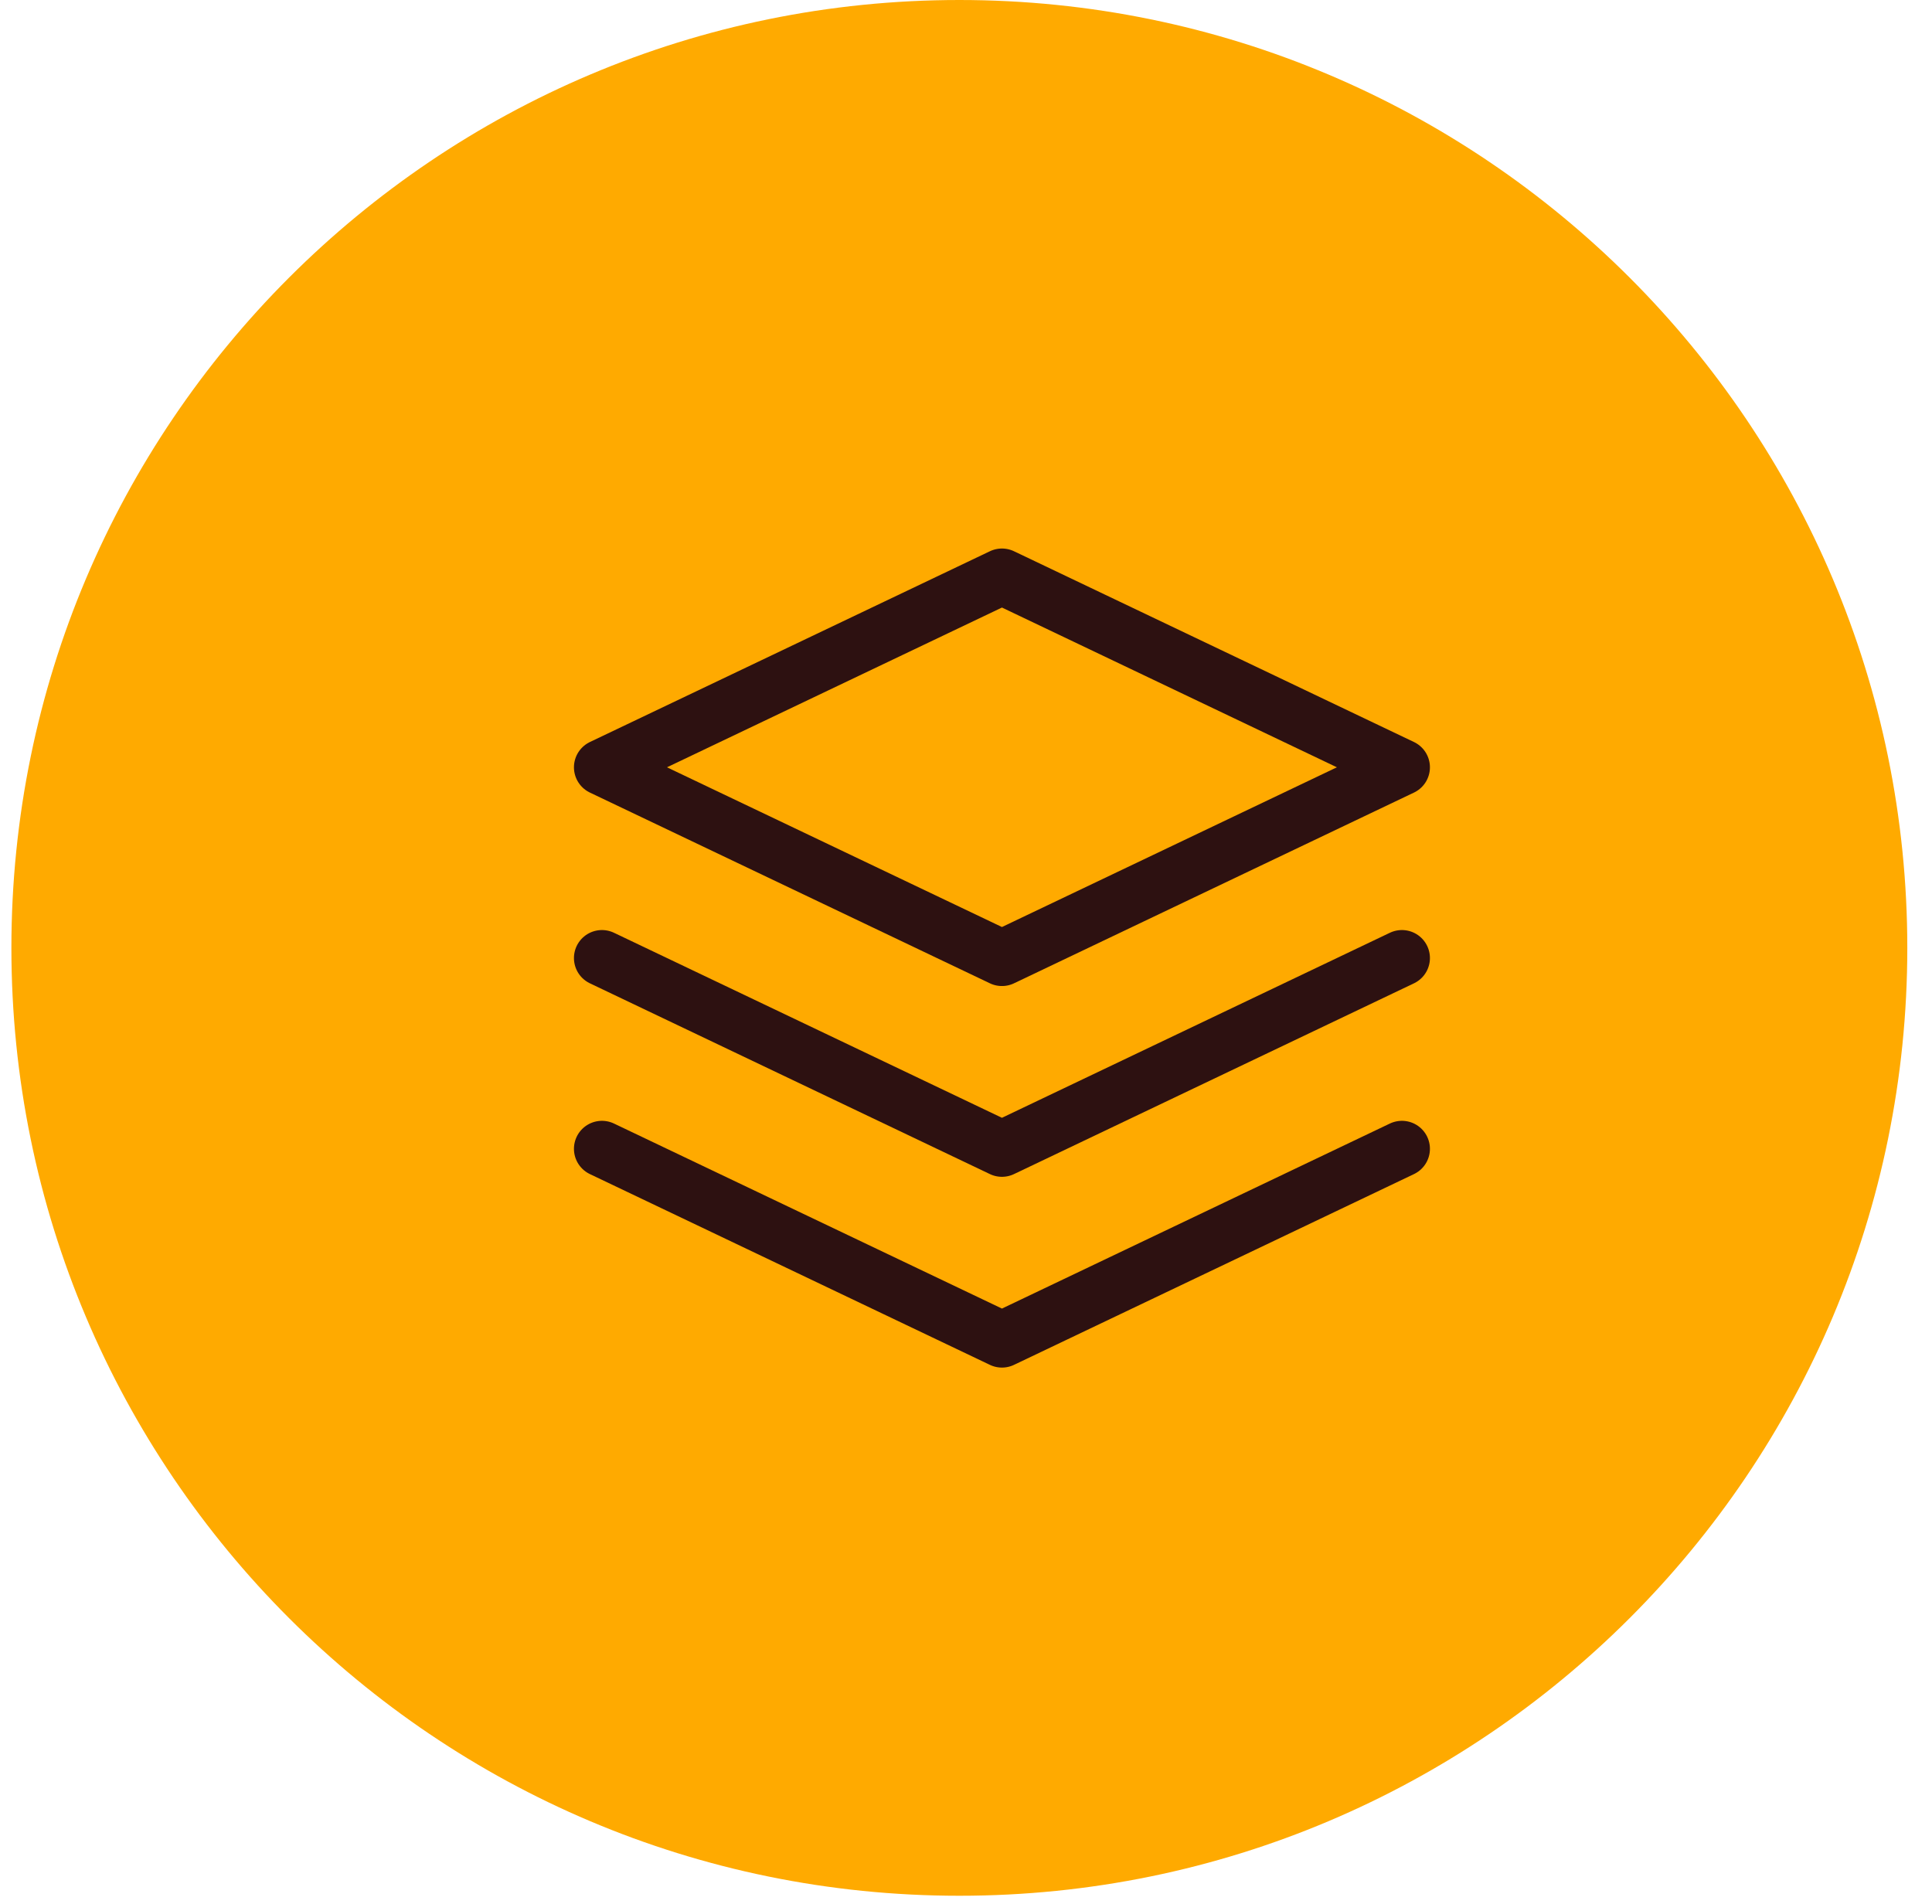 <svg width="69" height="68" viewBox="0 0 69 68" fill="none" xmlns="http://www.w3.org/2000/svg">
<path d="M68.118 33.856C68.118 52.554 52.961 67.712 34.263 67.712C15.565 67.712 0.407 52.554 0.407 33.856C0.407 15.158 15.565 0 34.263 0C52.961 0 68.118 15.158 68.118 33.856Z" fill="#FFAA00"/>
<path d="M35.784 20.592L21.498 27.406L35.784 34.219L50.069 27.406L35.784 20.592Z" stroke="#2D1111" stroke-width="2" stroke-linecap="round" stroke-linejoin="round"/>
<path d="M21.498 41.033L35.784 47.847L50.069 41.033" stroke="#2D1111" stroke-width="2" stroke-linecap="round" stroke-linejoin="round"/>
<path d="M21.498 34.219L35.784 41.033L50.069 34.219" stroke="#2D1111" stroke-width="2" stroke-linecap="round" stroke-linejoin="round"/>
</svg>
